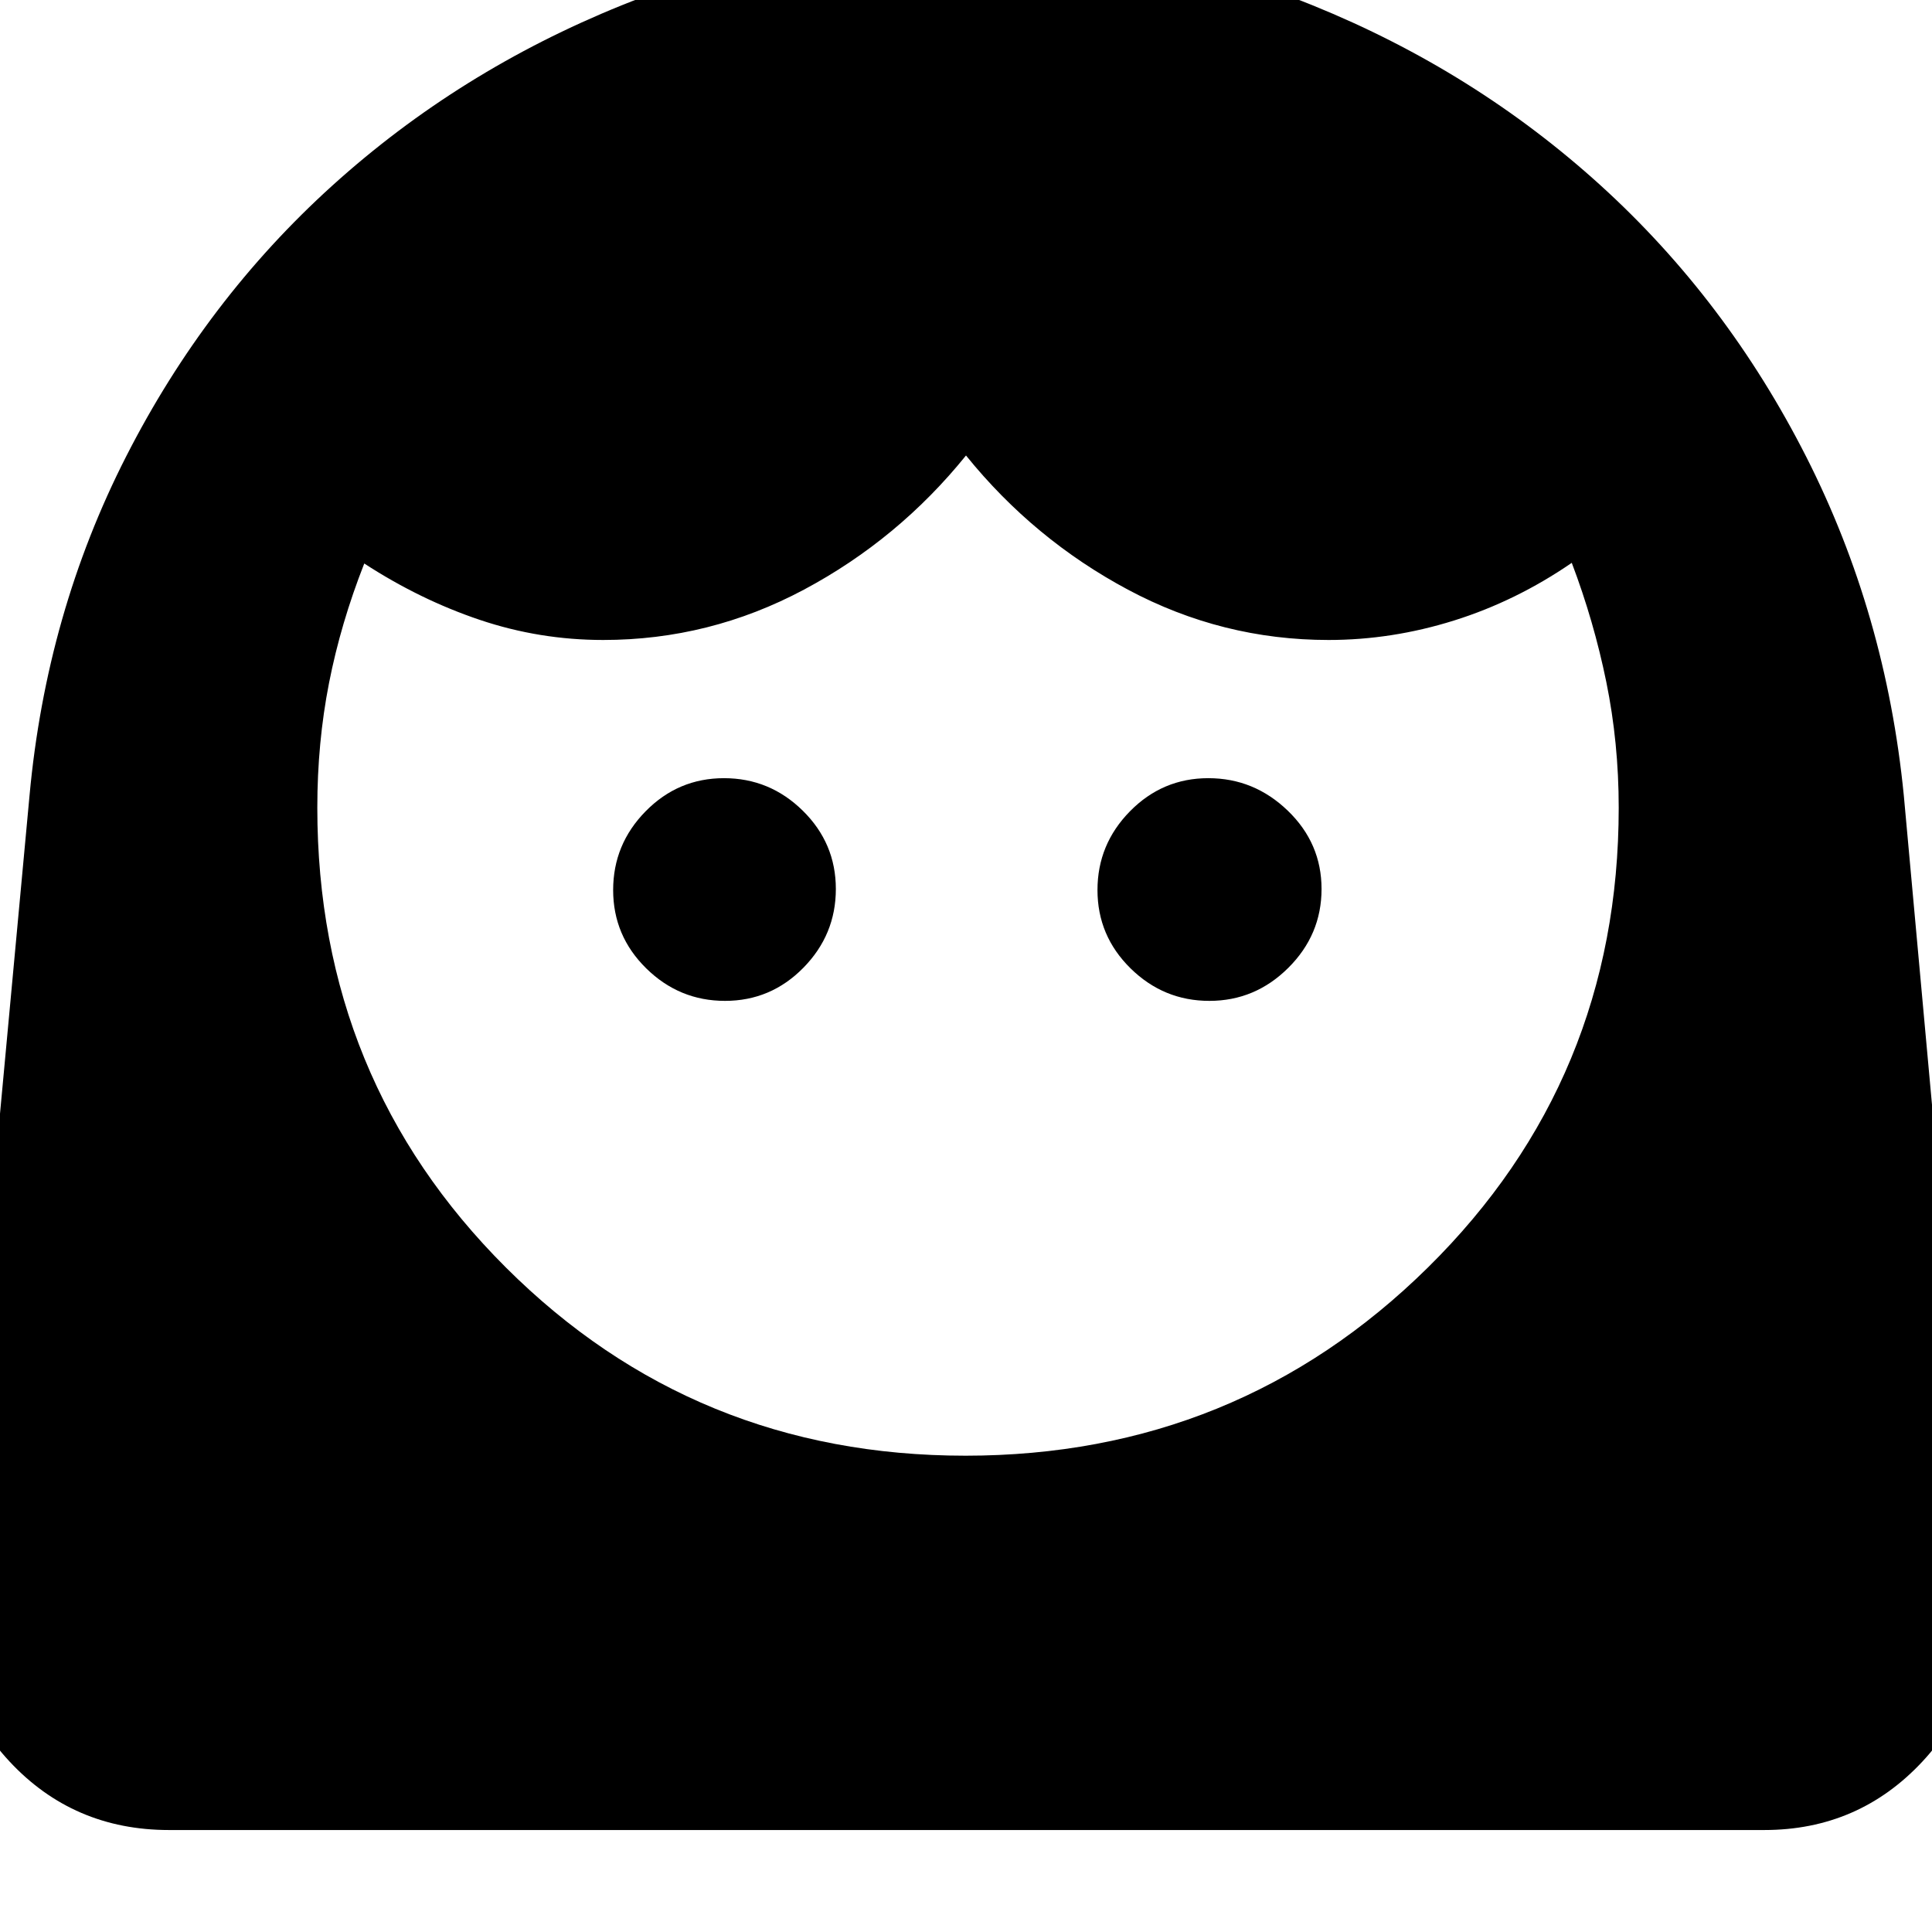 <svg xmlns="http://www.w3.org/2000/svg" height="40" viewBox="0 -960 960 960" width="40"><path d="M479.69-236.67q134.98 0 229.81-93.5 94.83-93.51 94.83-228.5 0-32.2-6.16-62.43Q792-651.33 781-680.33q-27.67 19-58.51 28.66-30.85 9.67-62.33 9.67-52.88 0-99.69-25-46.8-25-80.47-66.67Q446.33-692 399.46-667q-46.88 25-99.71 25-31.66 0-61.37-10-29.71-10-57.38-28-11.67 29.67-17.5 59.33-5.83 29.67-5.83 62 0 134.99 93.72 228.5 93.73 93.5 228.3 93.5Zm-119.43-226q22.74 0 38.91-16.43 16.16-16.43 16.16-39.16 0-22.74-16.43-38.91-16.43-16.16-39.16-16.16-22.74 0-38.91 16.43-16.16 16.43-16.16 39.16 0 22.74 16.43 38.91 16.43 16.16 39.16 16.16Zm240.67 0q22.74 0 39.24-16.43 16.5-16.43 16.5-39.16 0-22.74-16.77-38.91-16.76-16.16-39.5-16.16-22.73 0-38.9 16.43-16.17 16.43-16.17 39.16 0 22.74 16.43 38.91 16.43 16.16 39.17 16.16ZM84-50.67q-47.55 0-79.28-34.07Q-27-118.82-22.33-166l37-398.67q8.33-90.66 48-168.5Q102.33-811 165.21-867.85q62.88-56.85 143.67-89.5Q389.67-990 480.69-990t171.57 32.65q80.54 32.66 143.12 89.52t102.14 134.84q39.57 77.98 48.48 168.32L982.33-166q4.67 47.18-27.05 81.26-31.73 34.07-78.61 34.07H84Z"/></svg>